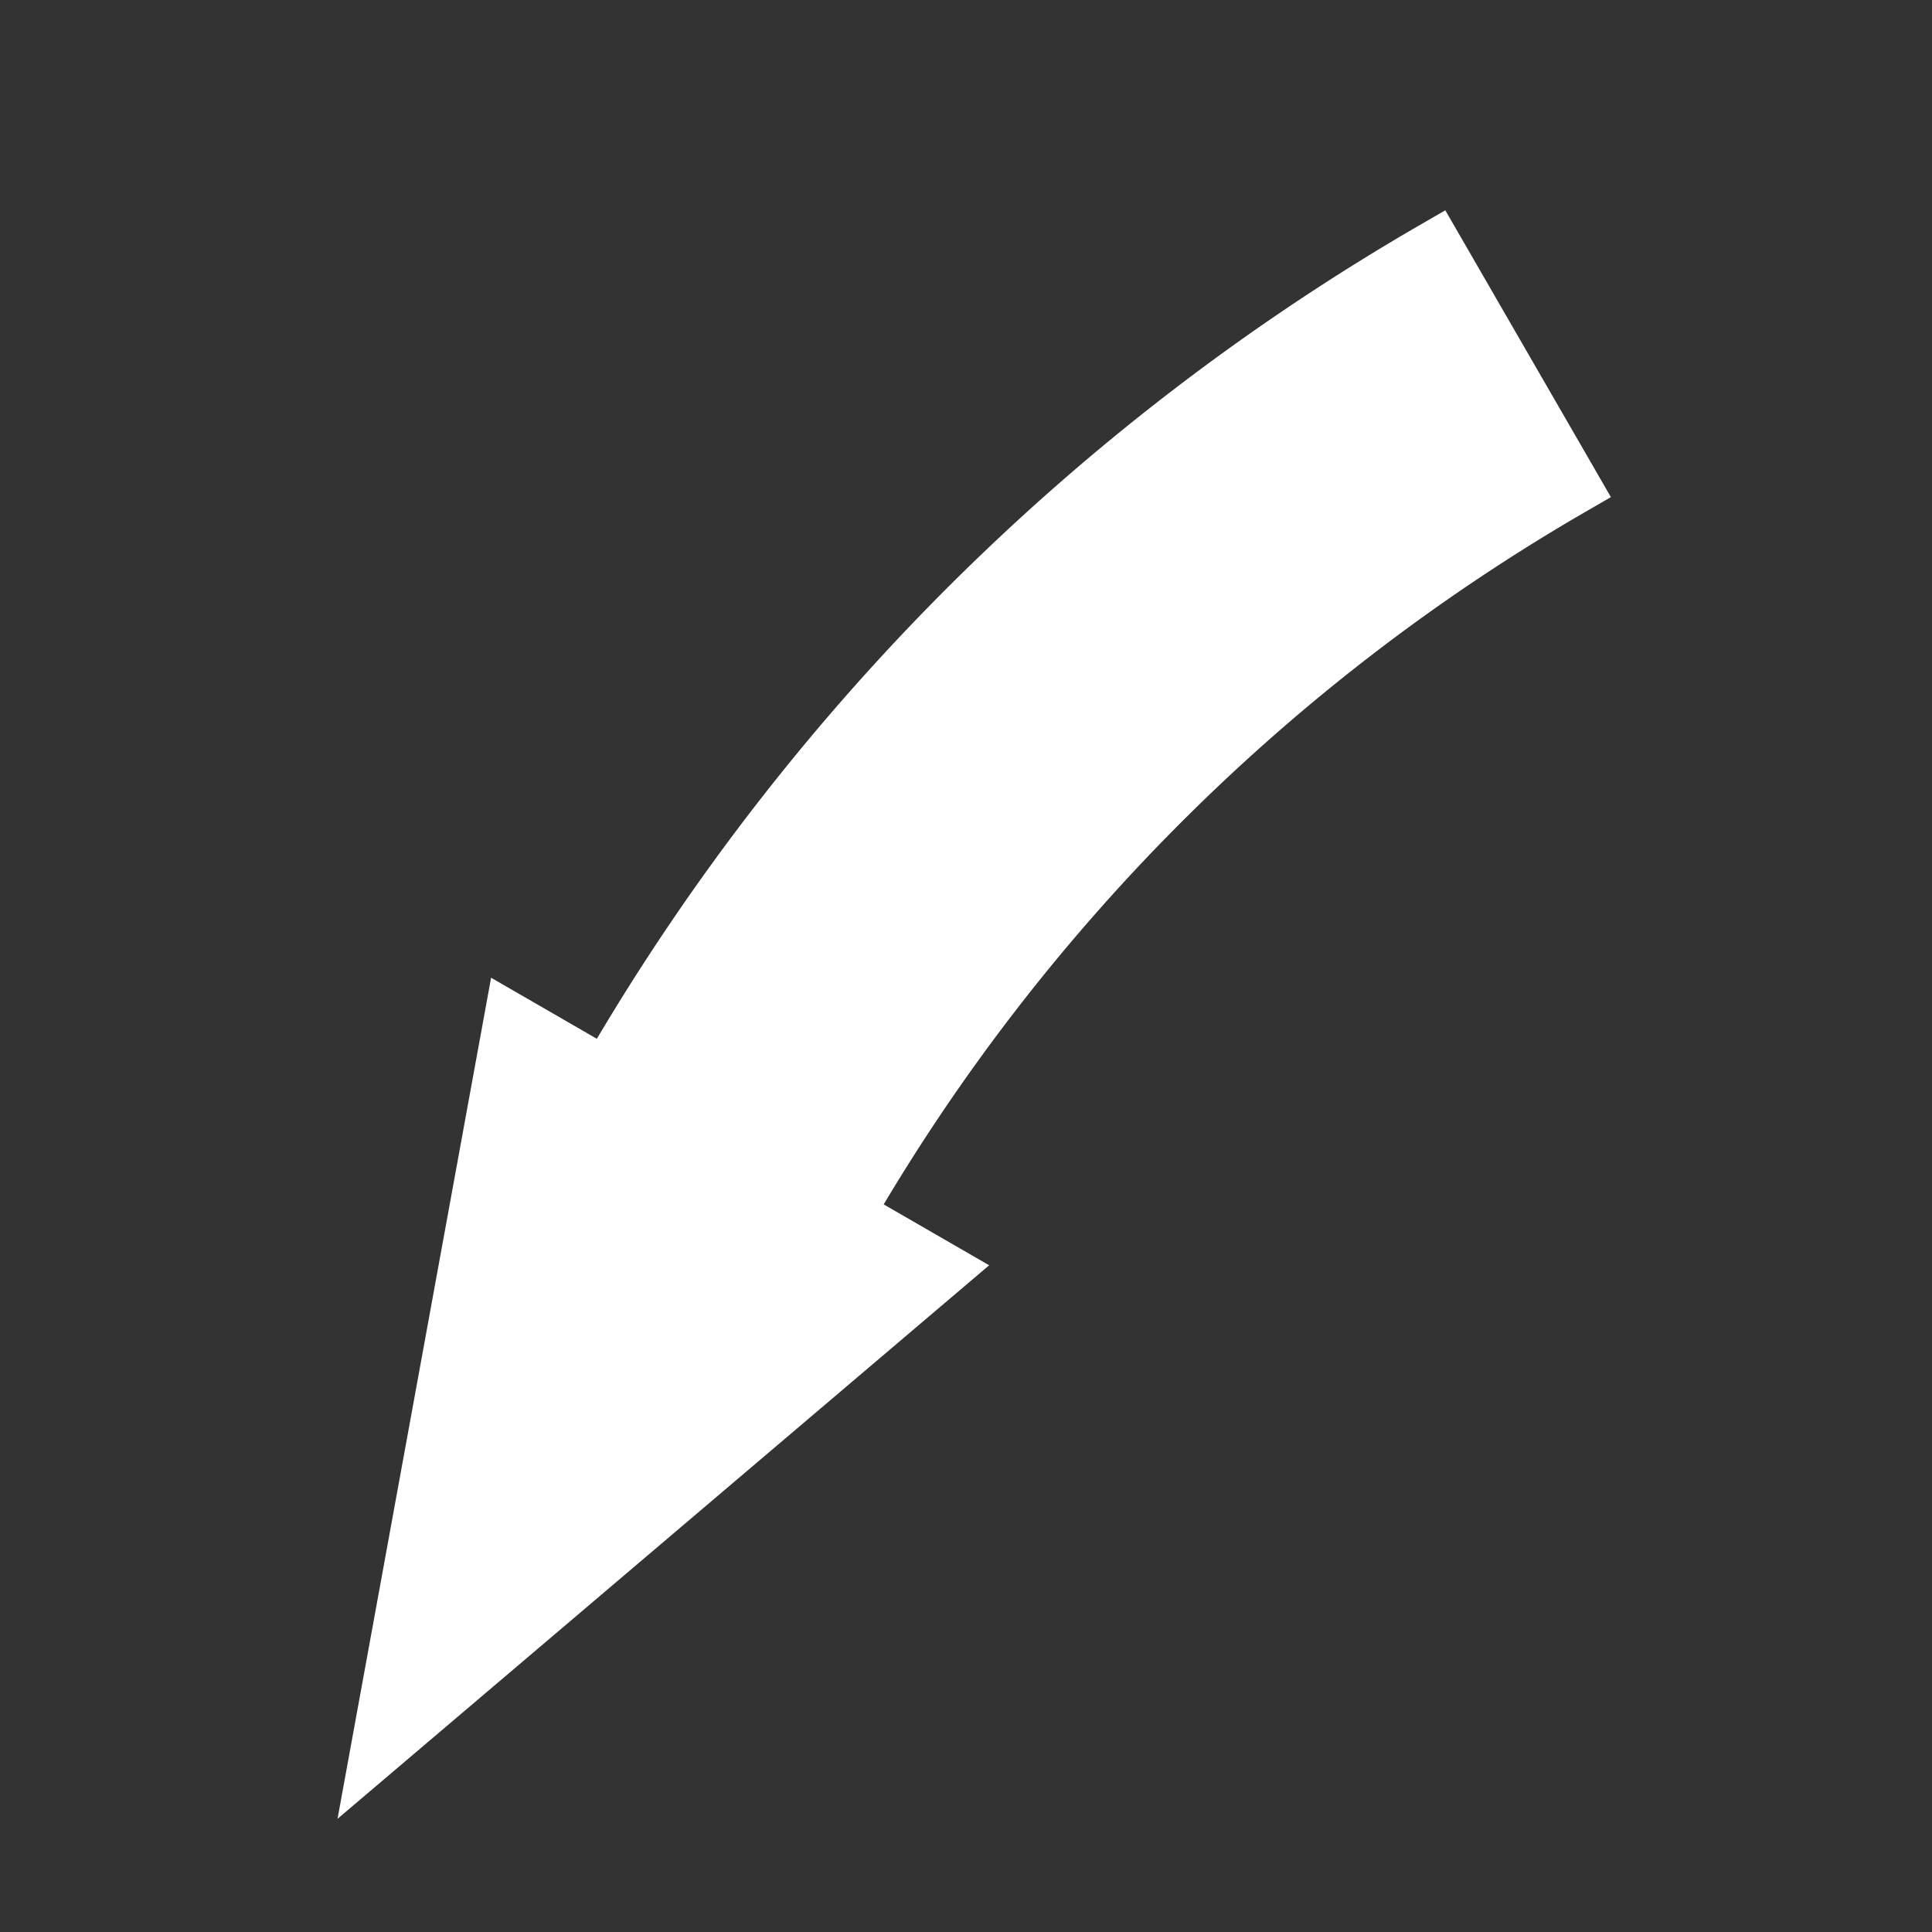 <svg width="200" height="200" viewBox="107 120 70 70" xmlns="http://www.w3.org/2000/svg">
                       <rect x="107" y="120" width="70" height="70" fill="#333333" stroke="none"/>
                       <path d="M 159 128.986
                        A 82 82 0 0 0 128.986 159
                        L 125.522 157
                        L 120.716 183.324
                        L 141.11 166
                        L 137.646 164
                        A 72 72 0 0 1 164 137.646
                        Z" fill="#ffffff" stroke="#ffffff" stroke-width="2"></path>
                    </svg>